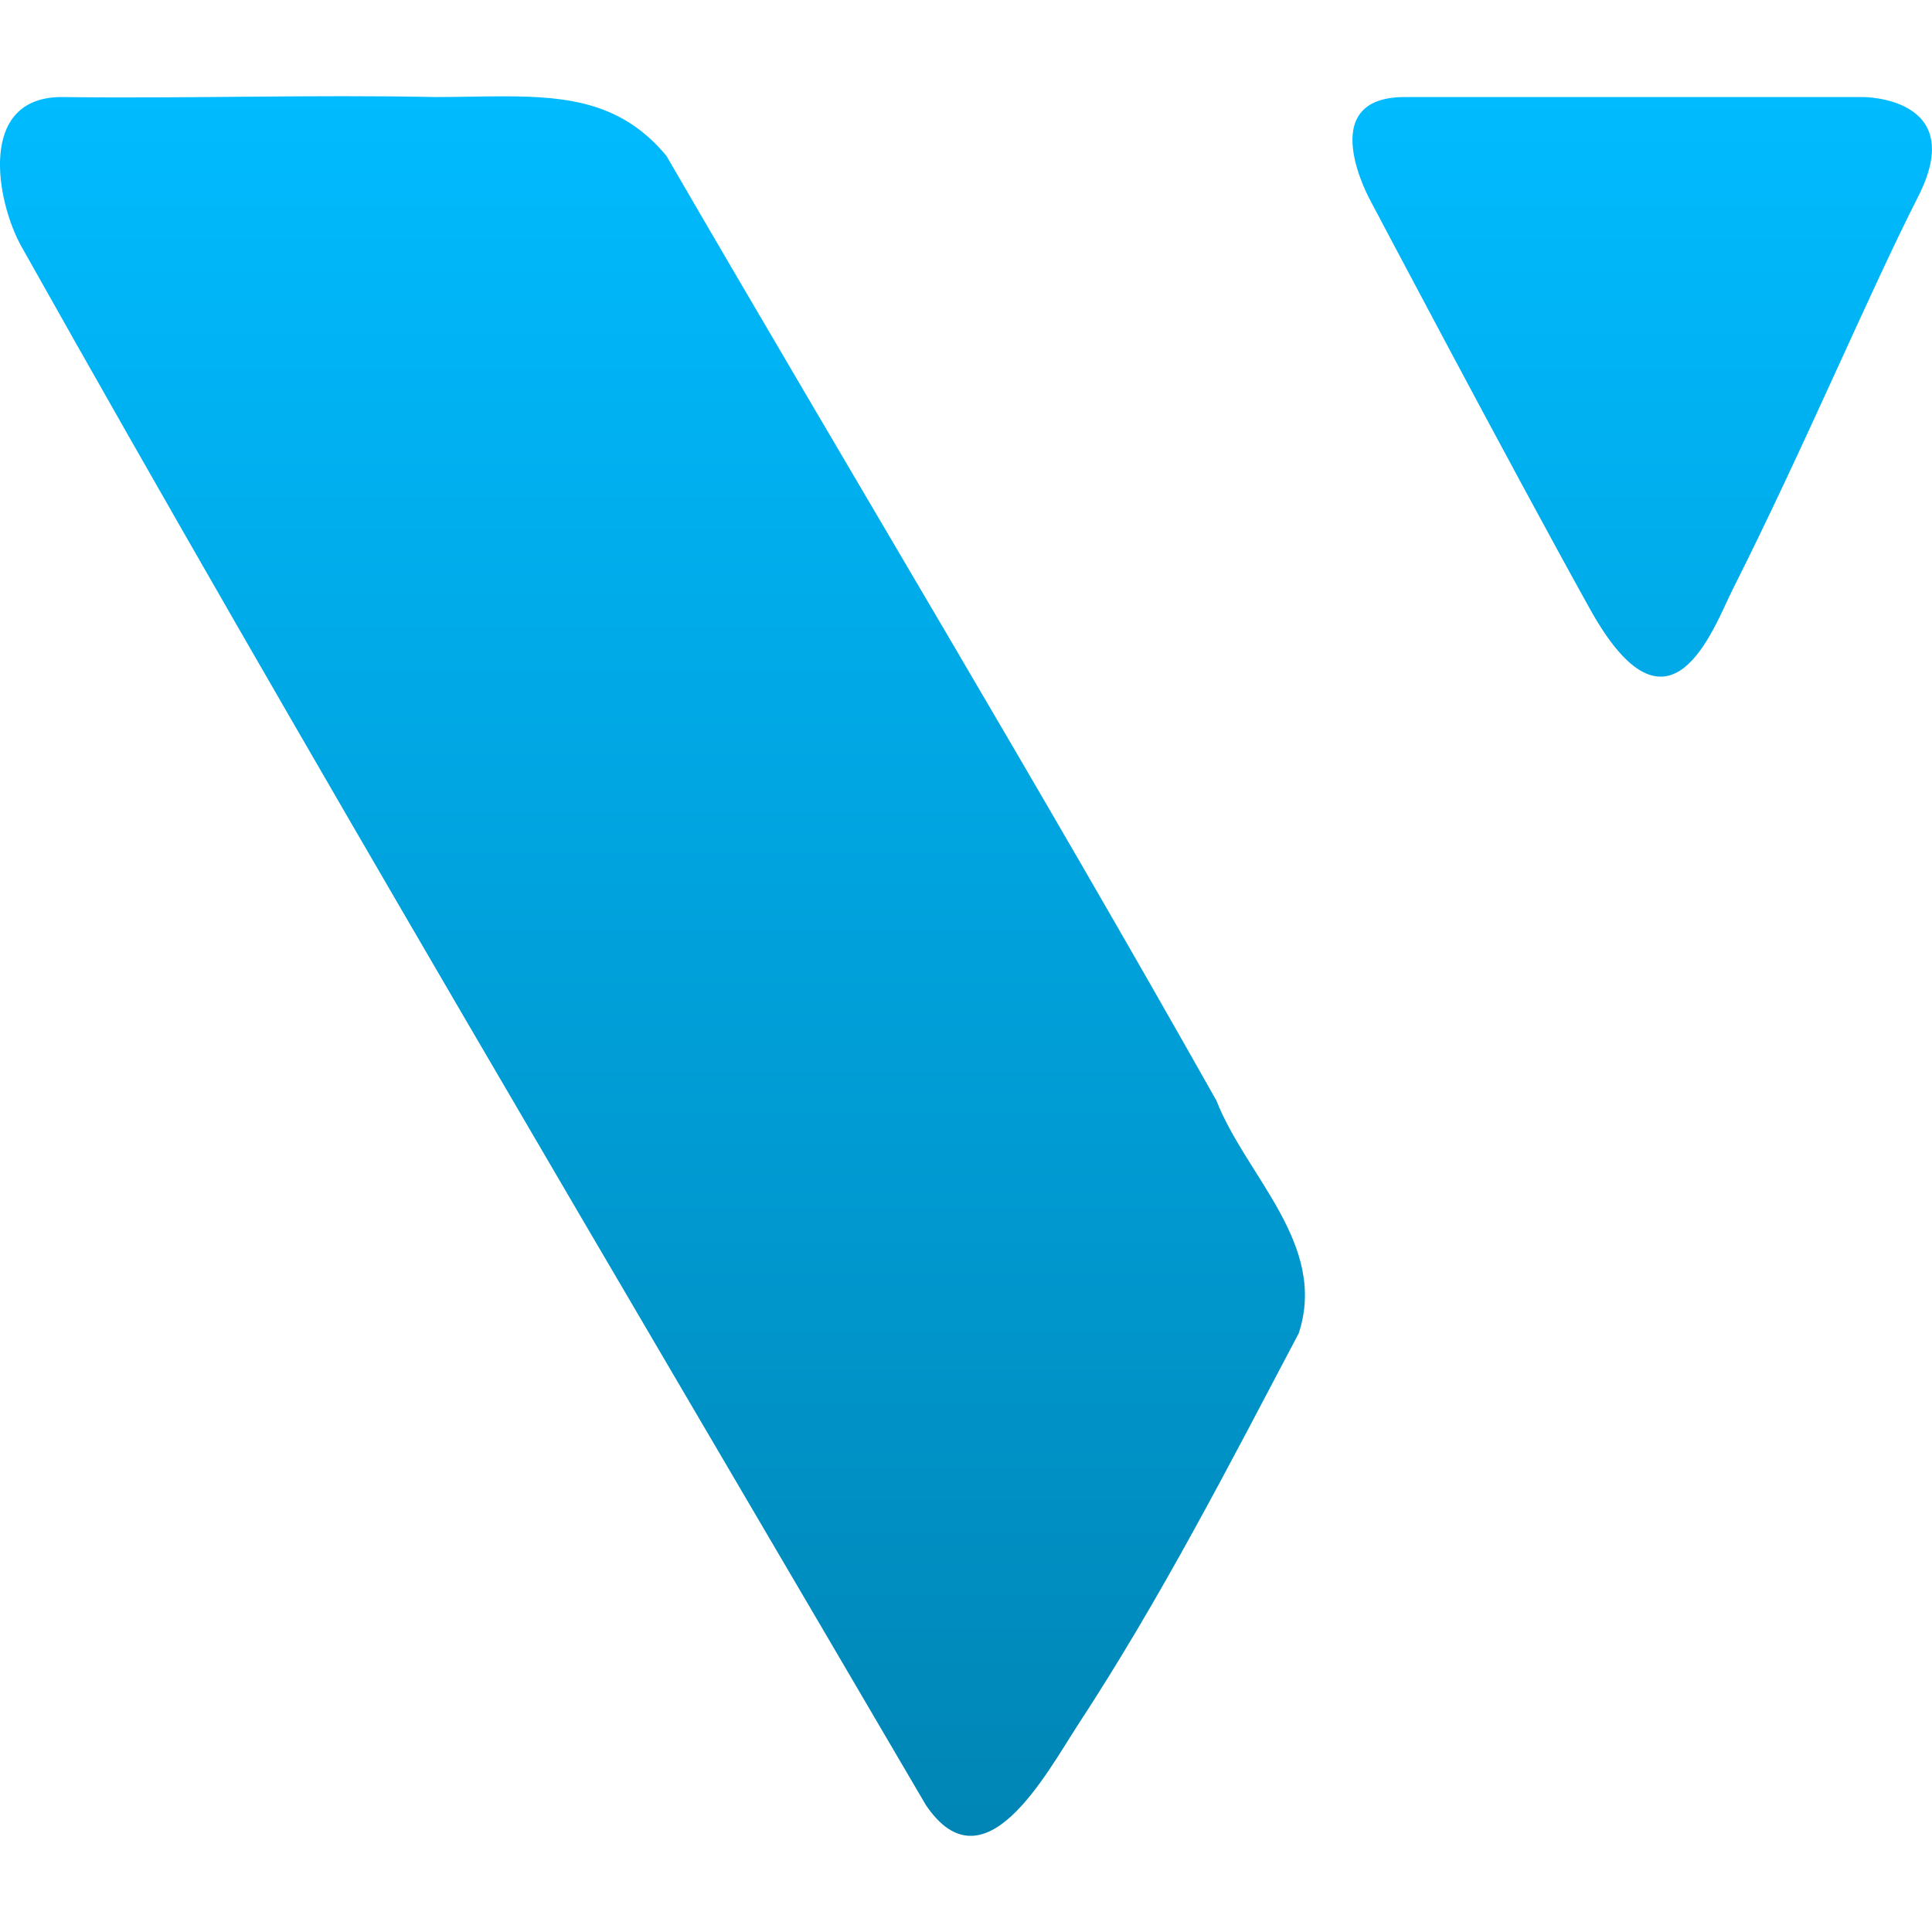 <svg xmlns="http://www.w3.org/2000/svg" xmlns:xlink="http://www.w3.org/1999/xlink" width="64" height="64" viewBox="0 0 64 64" version="1.1">
<defs>
<linearGradient id="linear0" gradientUnits="userSpaceOnUse" x1="0" y1="0" x2="0" y2="1" gradientTransform="matrix(64,0,0,57.629,0,3.188)">
<stop offset="0" style="stop-color:#00bbff;stop-opacity:1;"/>
<stop offset="1" style="stop-color:#0085b5;stop-opacity:1;"/>
</linearGradient>
</defs>
<g id="surface1">
<path style=" stroke:none;fill-rule:nonzero;fill:url(#linear0);" d="M 16.715 3.191 C 15.996 3.188 15.234 3.215 14.422 3.215 C 10.309 3.129 6.191 3.27 2.074 3.215 C -0.777 3.191 -0.117 6.688 0.707 8.16 C 9.832 24.422 20.621 42.633 30.672 59.797 C 32.602 62.648 34.641 58.777 35.719 57.121 C 38.457 52.941 40.707 48.555 43.02 44.172 C 43.996 41.223 41.27 38.957 40.297 36.461 C 34.363 25.93 28.133 15.598 22.074 5.16 C 20.629 3.422 18.871 3.191 16.715 3.191 Z M 46.531 3.215 C 43.465 3.215 45.41 6.672 45.41 6.672 C 45.41 6.672 50.012 15.391 52.664 20.164 C 55.316 24.941 56.742 20.832 57.406 19.508 C 59.797 14.758 61.871 9.801 63.543 6.508 C 65.219 3.215 61.73 3.215 61.73 3.215 Z M 46.531 3.215 "/>
</g>
</svg>
